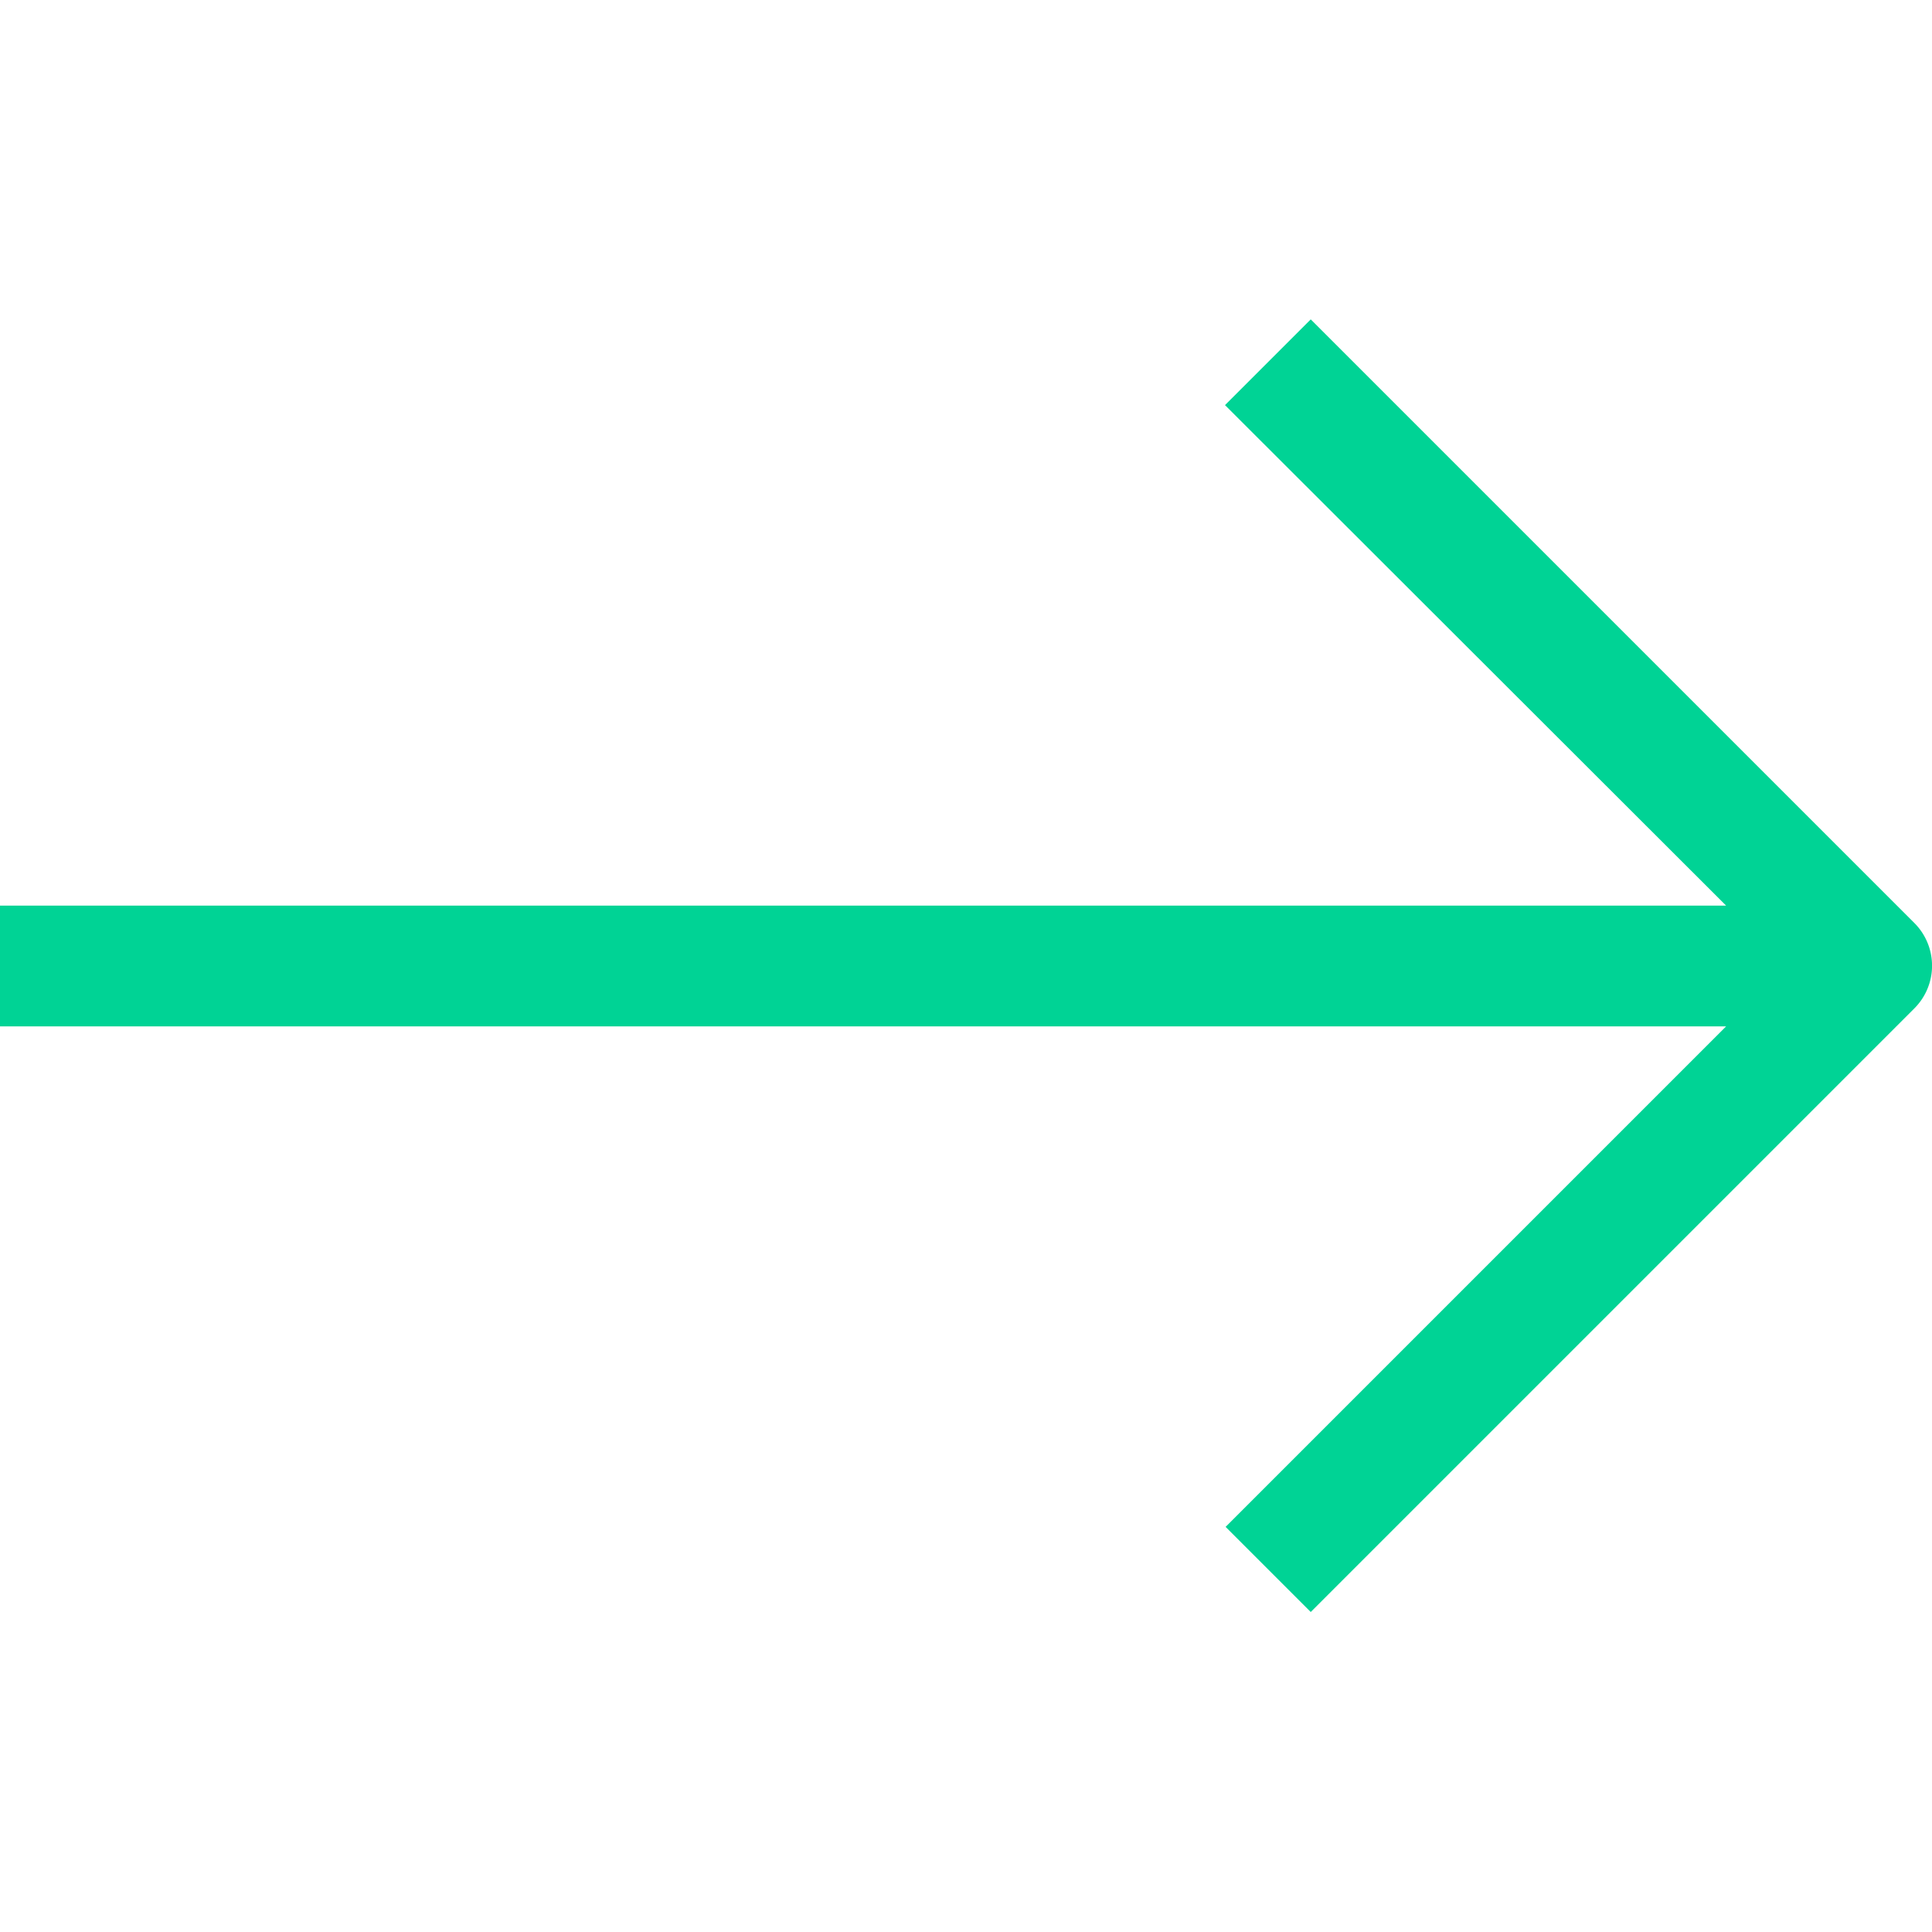 <svg className="text-[#00D395]" fill="#00D395" xmlns="http://www.w3.org/2000/svg" viewBox="0 0 32 32"><title>3-Arrow Right</title><g id="_3-Arrow_Right" data-name="3-Arrow Right"><path d="M31.71,15.29l-10-10L20.29,6.71,28.59,15H0v2H28.59l-8.29,8.29,1.41,1.41,10-10A1,1,0,0,0,31.71,15.29Z"/></g></svg>